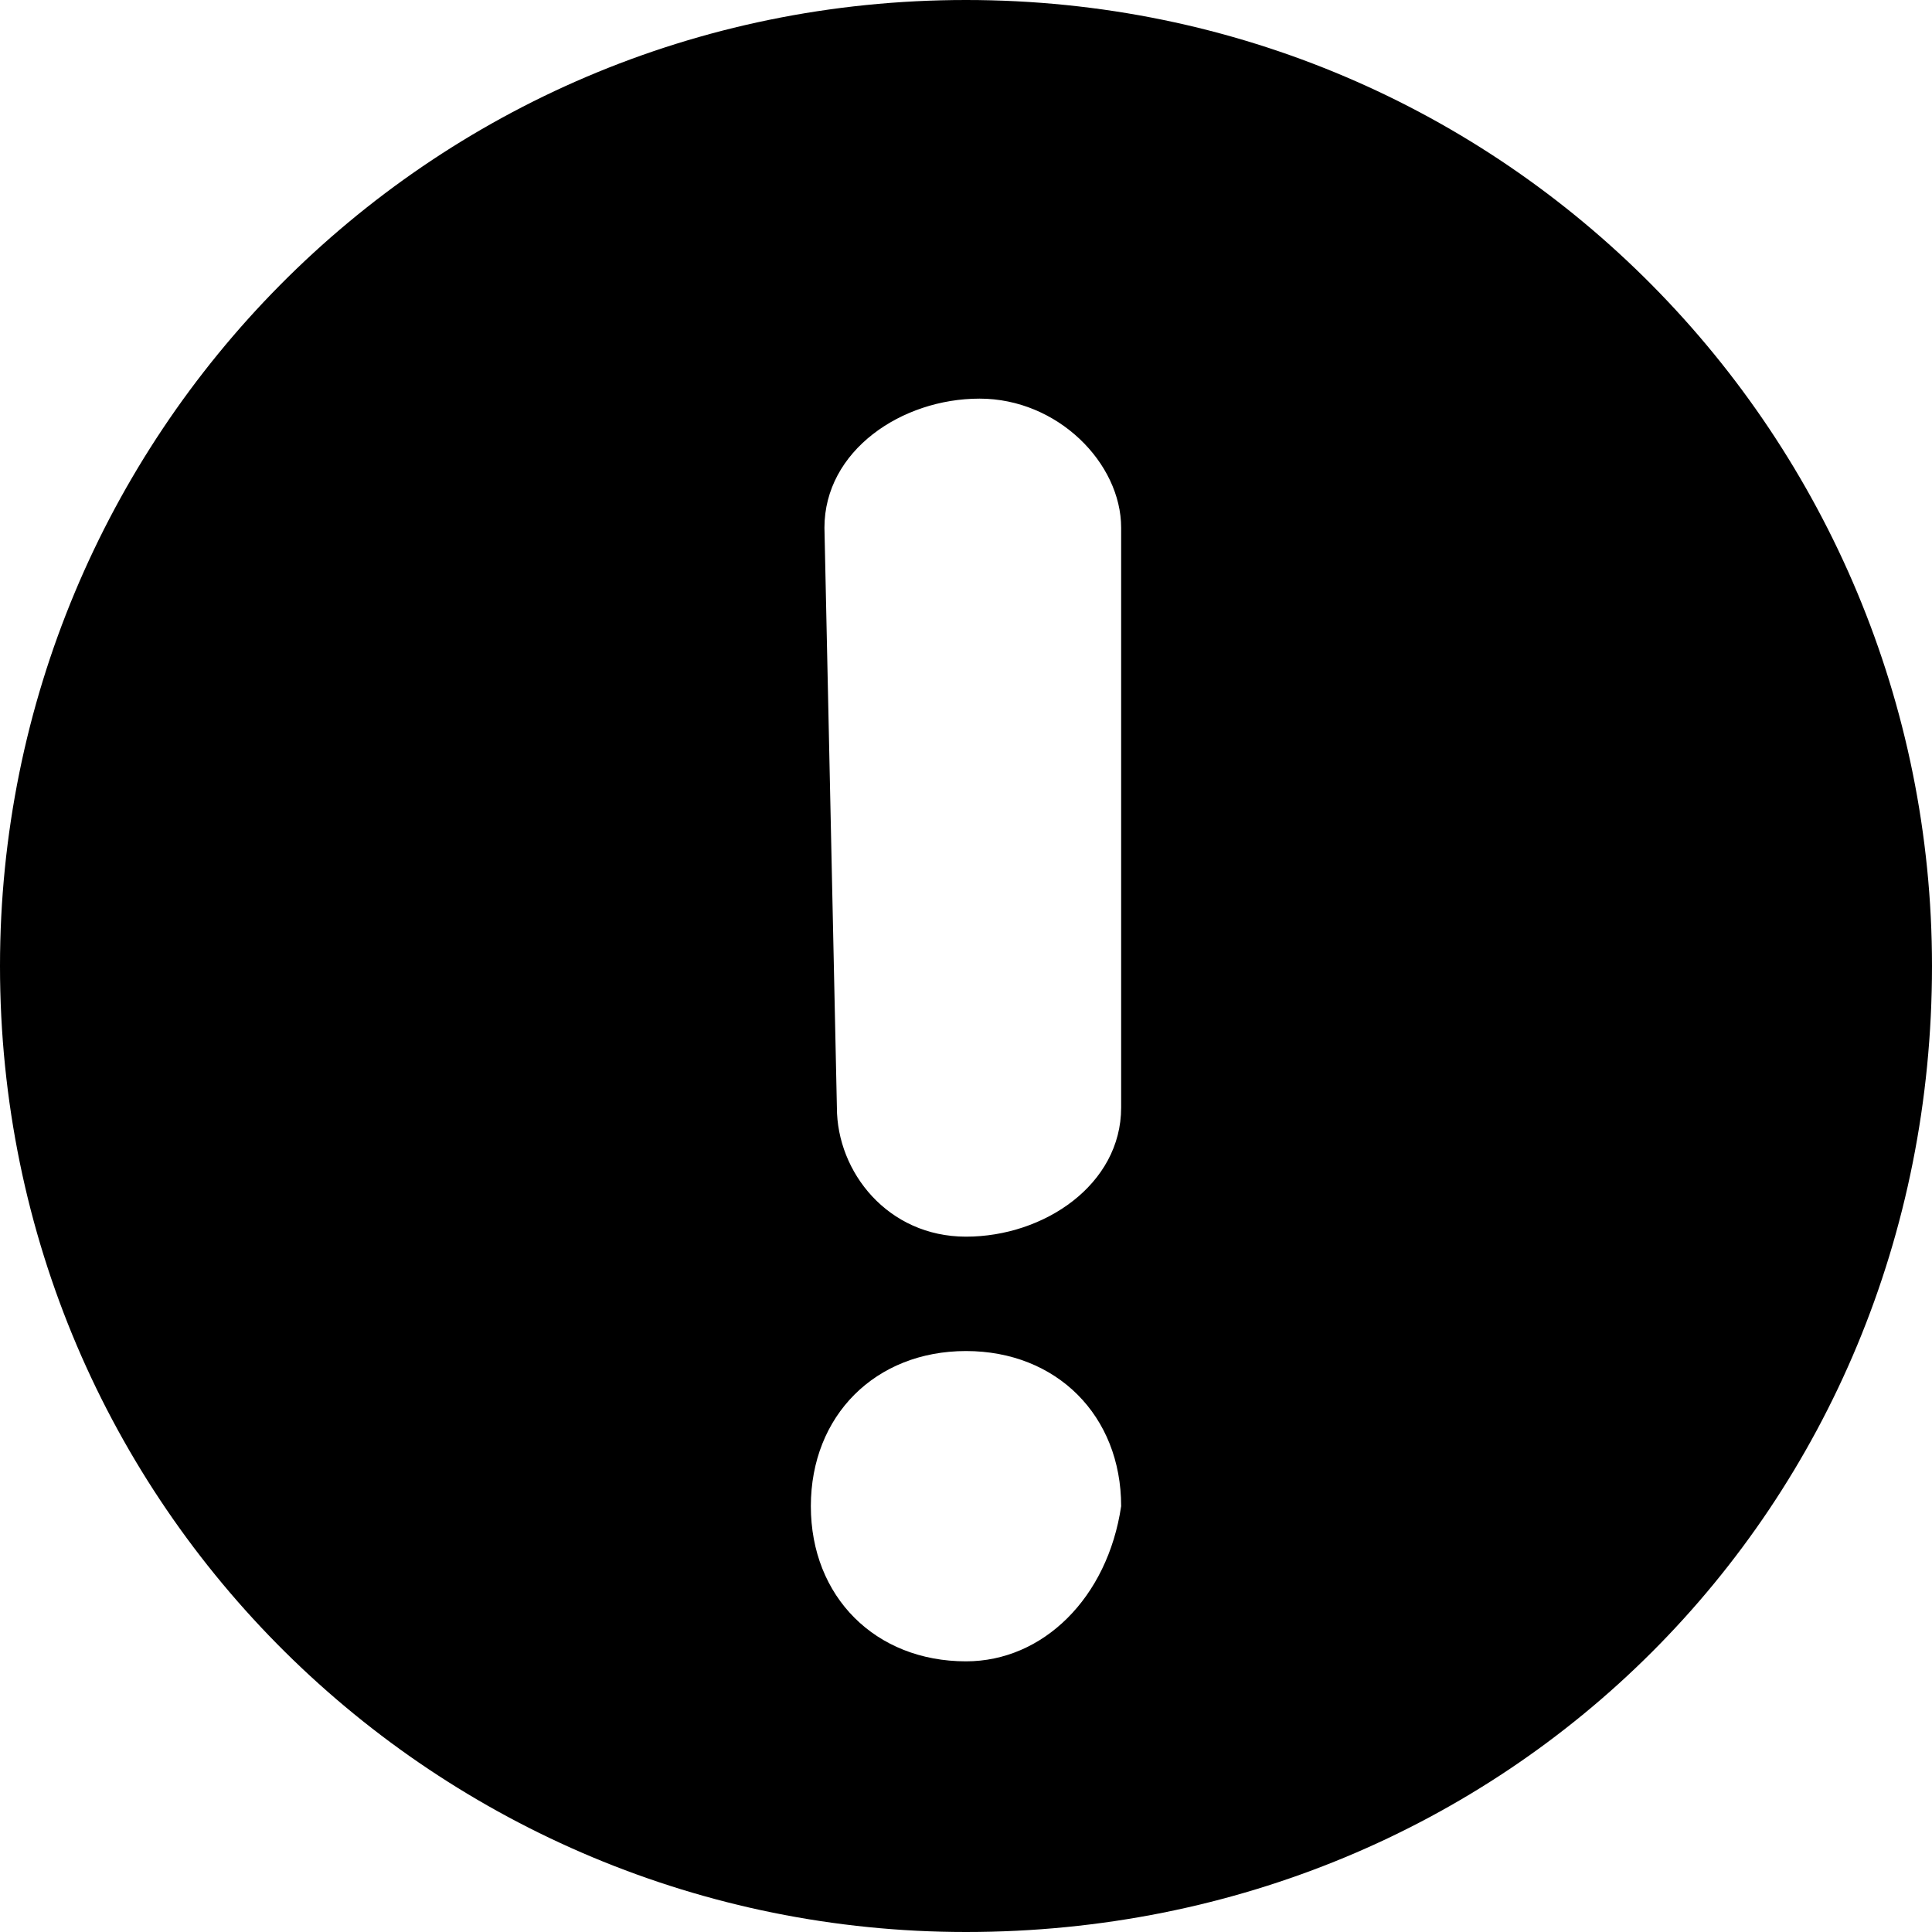 <?xml version="1.0" encoding="utf-8"?>
<!-- Generator: Adobe Illustrator 21.1.0, SVG Export Plug-In . SVG Version: 6.00 Build 0)  -->
<svg version="1.1" id="图层_1" xmlns="http://www.w3.org/2000/svg" xmlns:xlink="http://www.w3.org/1999/xlink" x="0px" y="0px"
	 viewBox="0 0 170.6 170.6" style="enable-background:new 0 0 170.6 170.6;" xml:space="preserve">
<path d="M85.3,0C37.5,0,0,38.7,0,85.3c0,47.8,38.7,85.3,85.3,85.3c47.8,0,85.3-37.5,85.3-85.3C170.6,38.7,133.1,0,85.3,0z
	 M72.8,46.6c0-6.8,6.8-11.4,13.7-11.4S99,40.9,99,46.6v51.2c0,6.8-6.8,11.4-13.7,11.4s-11.4-5.7-11.4-11.4L72.8,46.6z M85.3,146.7
	c-8,0-13.7-5.7-13.7-13.7s5.7-13.7,13.7-13.7S99,125,99,133C97.8,141.1,92.1,146.7,85.3,146.7L85.3,146.7z"/>
</svg>

